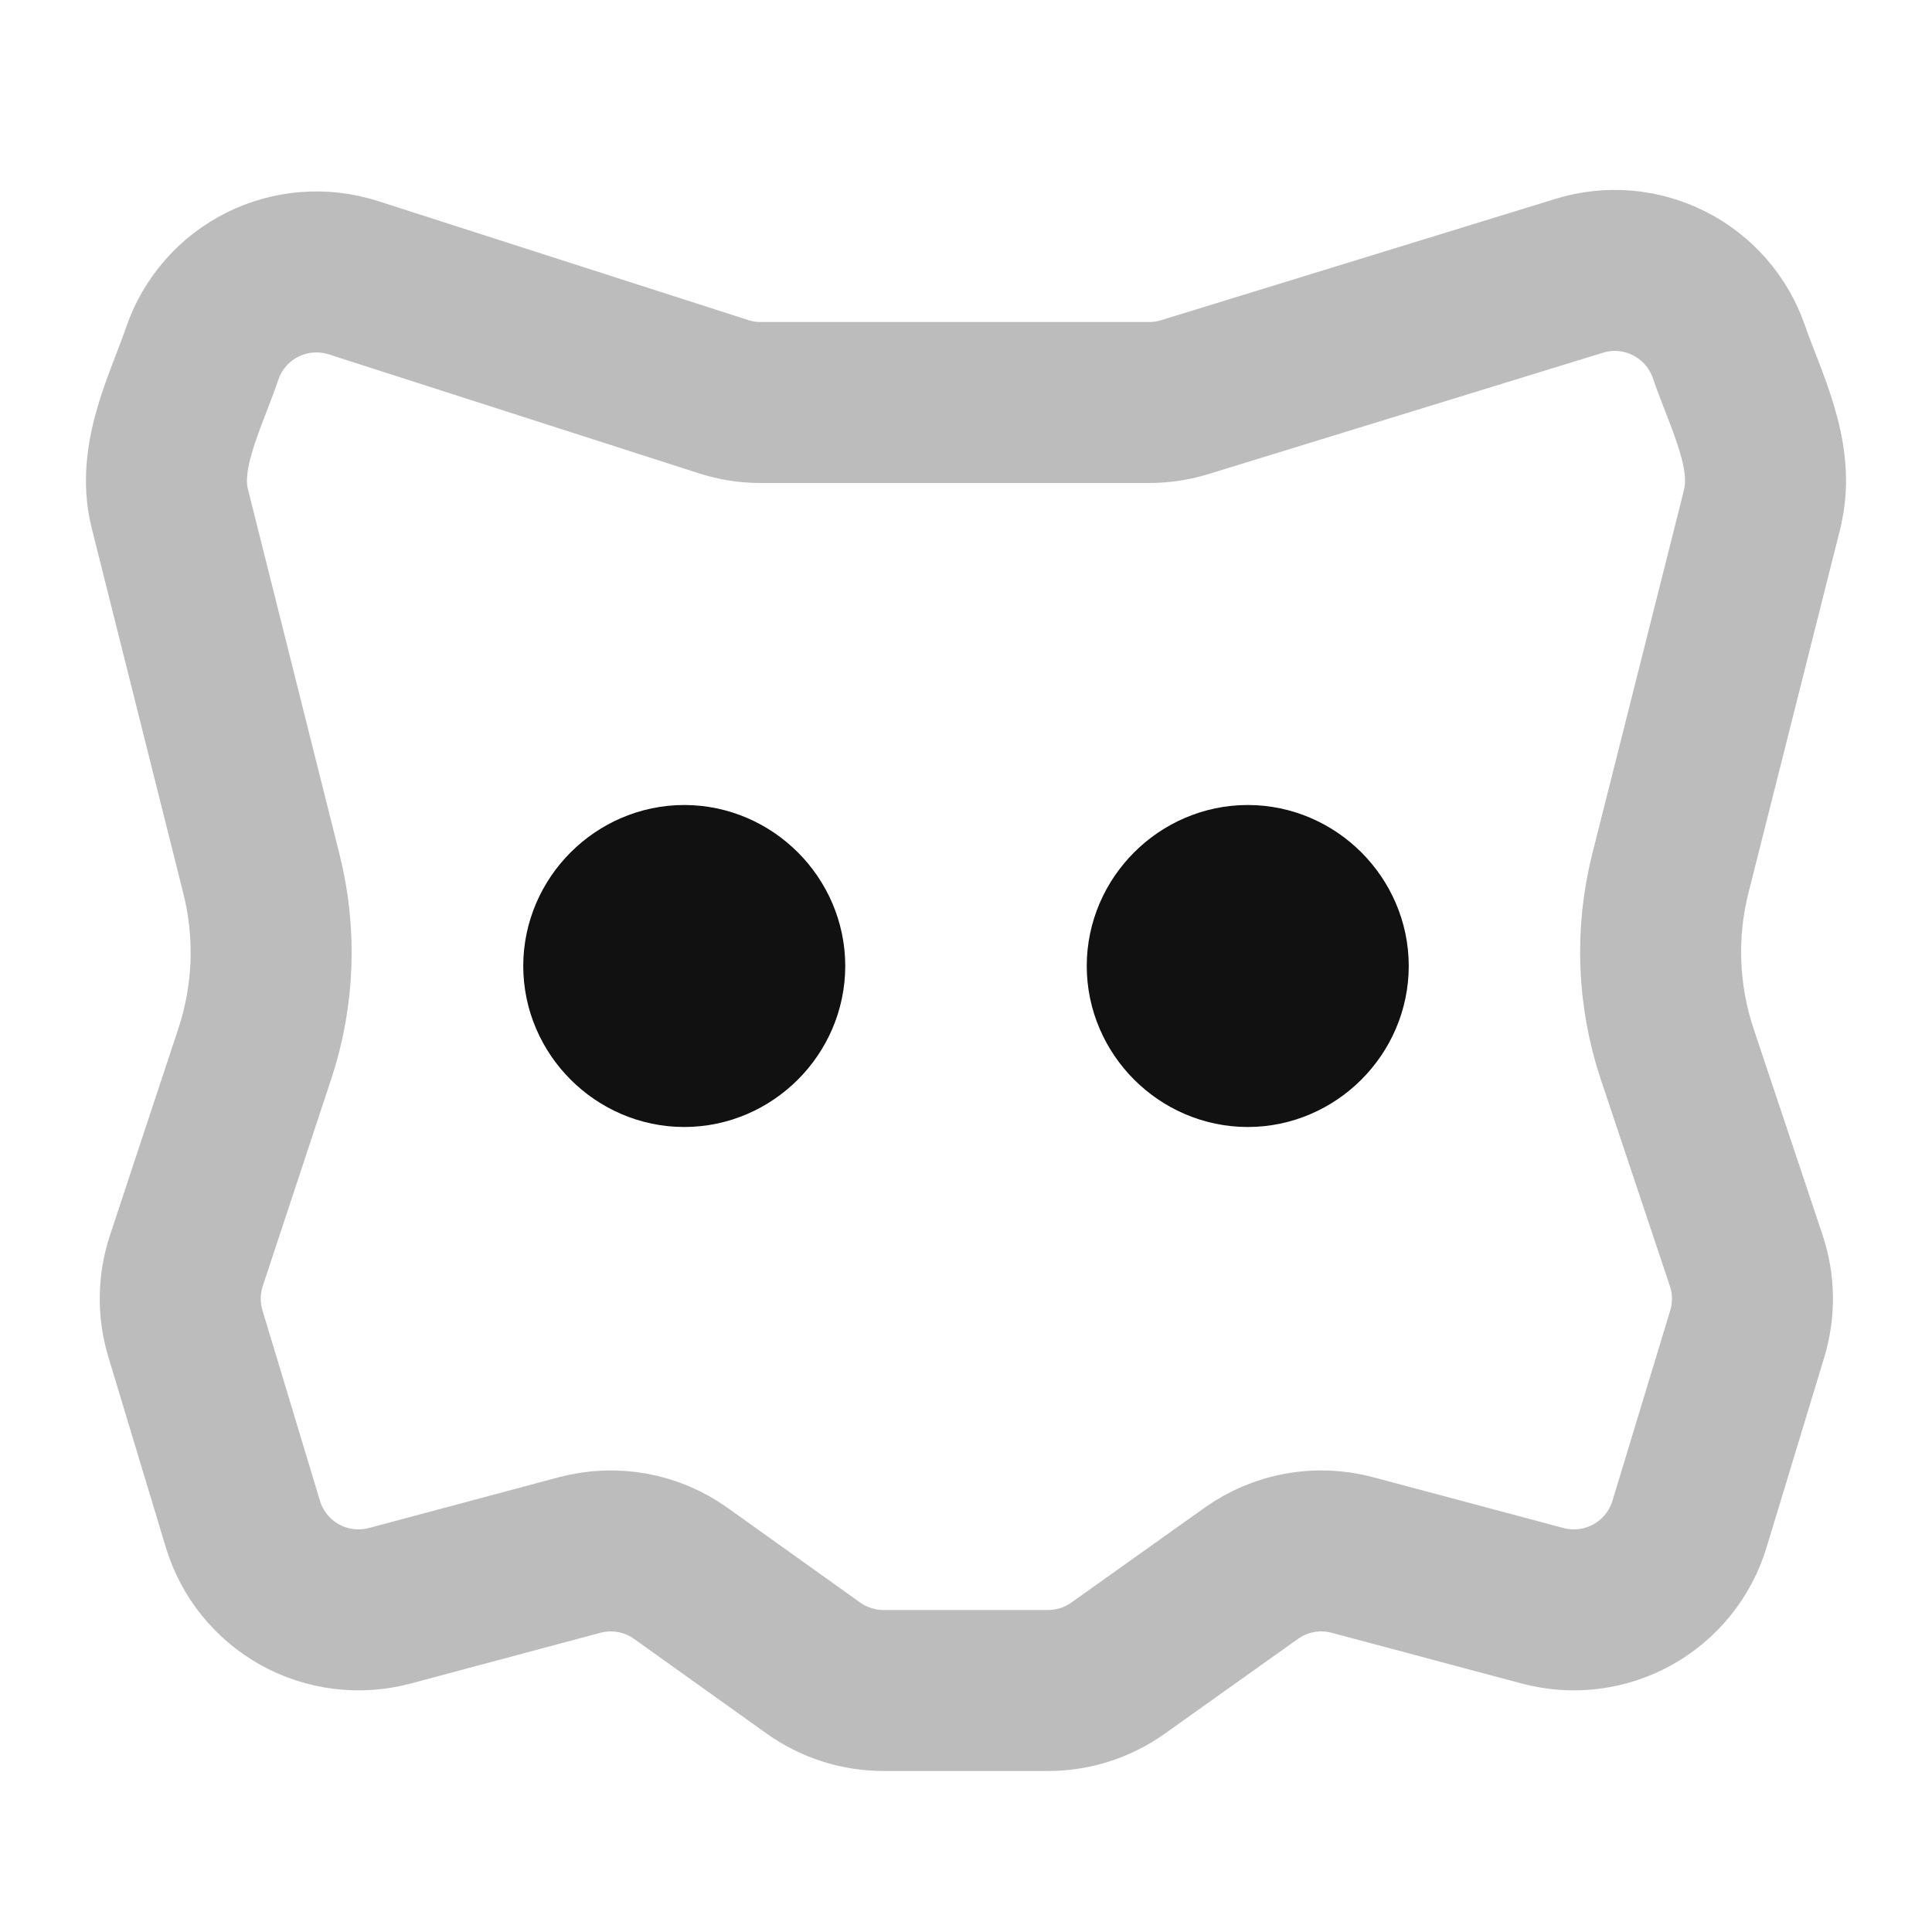 <svg width="24" height="24" viewBox="0 0 24 24" fill="none" xmlns="http://www.w3.org/2000/svg">
<path opacity="0.28" d="M20.738 3.522C21.085 3.698 21.35 4.002 21.477 4.37C21.687 4.979 22.057 5.661 21.89 6.32L21.892 6.319L20.75 10.849C20.563 11.59 20.593 12.37 20.835 13.095L21.692 15.658C21.791 15.953 21.795 16.272 21.705 16.57L20.987 18.935C20.874 19.307 20.621 19.62 20.281 19.809C19.941 19.998 19.541 20.048 19.165 19.948L16.801 19.317C16.588 19.26 16.364 19.25 16.147 19.29C15.93 19.329 15.724 19.416 15.544 19.544L13.889 20.722C13.635 20.903 13.331 21 13.019 21H10.976C10.664 21 10.358 20.902 10.104 20.721L8.459 19.546C8.279 19.417 8.073 19.33 7.855 19.29C7.637 19.251 7.414 19.26 7.2 19.317L4.84 19.948C4.464 20.048 4.063 19.998 3.723 19.809C3.383 19.619 3.129 19.305 3.017 18.932L2.303 16.566C2.214 16.27 2.218 15.954 2.315 15.661L3.166 13.088C3.404 12.367 3.433 11.594 3.248 10.858L2.109 6.316C1.946 5.665 2.306 4.994 2.512 4.392C2.639 4.02 2.907 3.713 3.258 3.537C3.61 3.361 4.016 3.33 4.39 3.45L8.989 4.928C9.138 4.976 9.293 5 9.449 5H14.275C14.424 5 14.573 4.978 14.716 4.934L19.618 3.426C19.99 3.311 20.391 3.346 20.738 3.522Z" stroke="#111111" stroke-width="2" stroke-linecap="round" stroke-linejoin="round"/>
<path d="M9.5 12C9.5 12.545 9.045 13 8.5 13C7.955 13 7.5 12.545 7.5 12C7.5 11.455 7.955 11 8.5 11C9.045 11 9.5 11.455 9.5 12ZM16.5 12C16.5 12.545 16.045 13 15.5 13C14.955 13 14.5 12.545 14.5 12C14.5 11.455 14.955 11 15.5 11C16.045 11 16.5 11.455 16.5 12Z" stroke="#111111" stroke-width="2" stroke-linecap="round" stroke-linejoin="round"/>
</svg>
